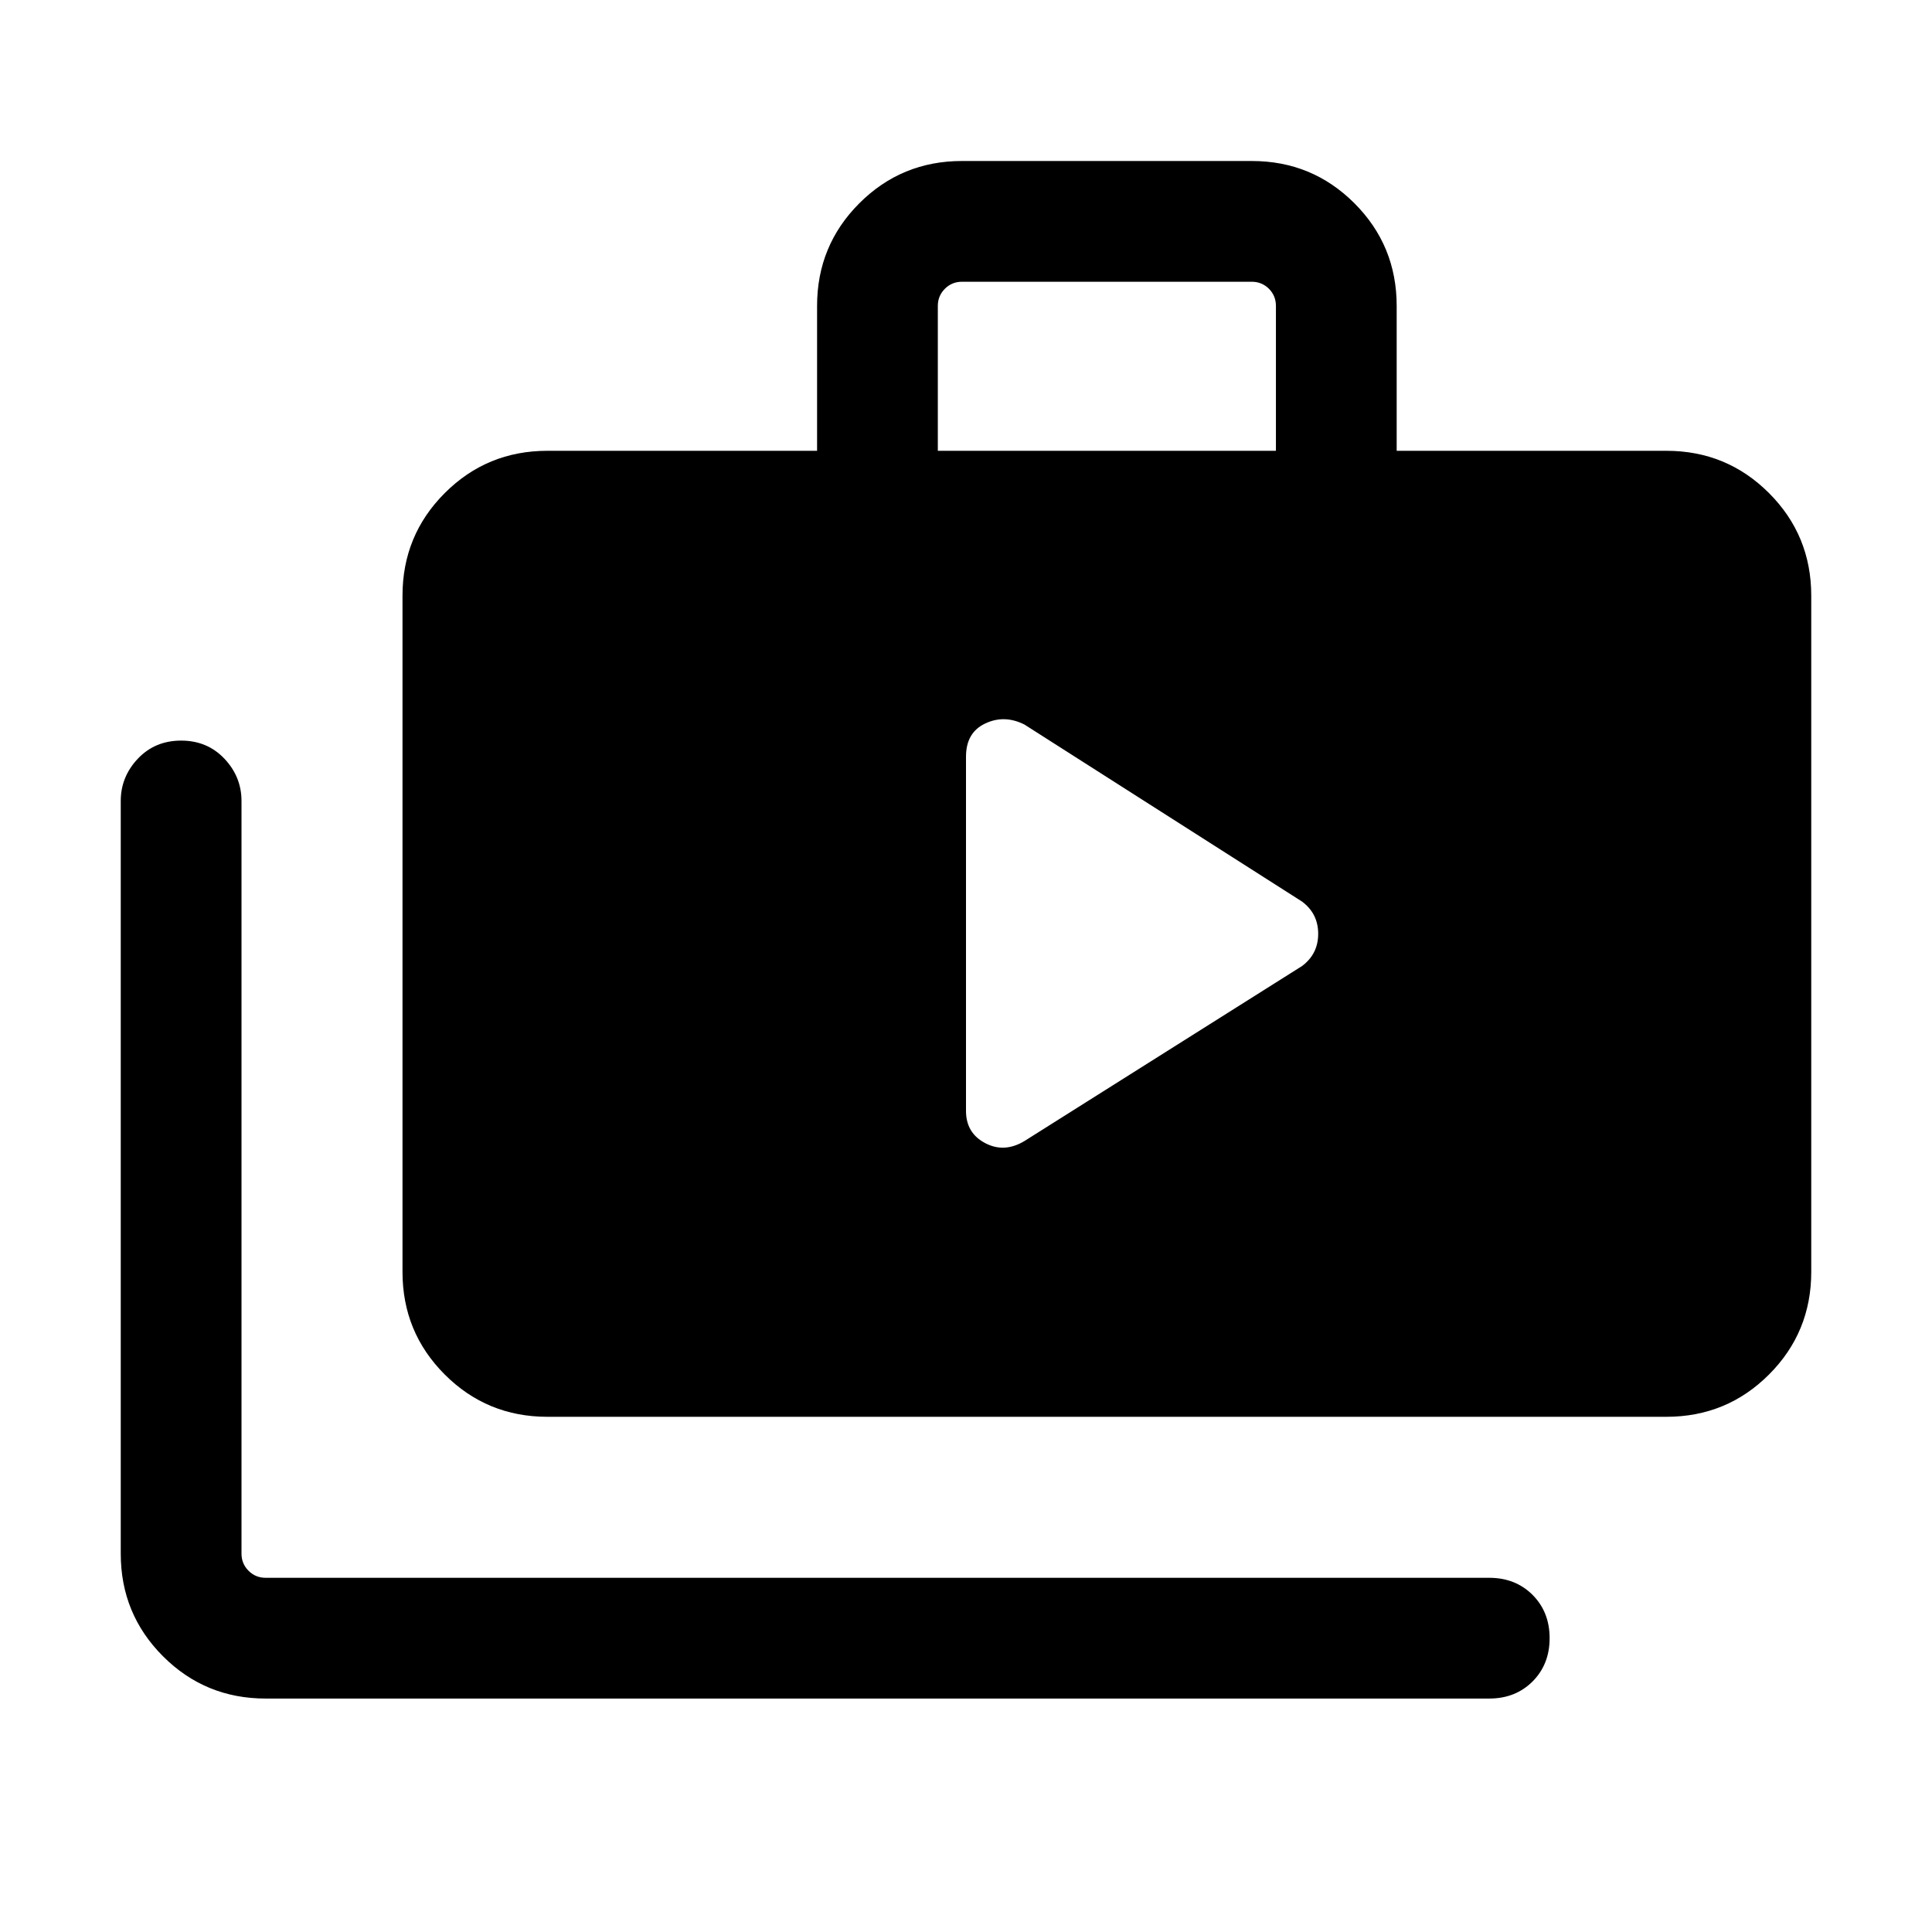 <svg xmlns="http://www.w3.org/2000/svg" height="24" width="24"><path d="M12 13.8Q12 14.075 12.238 14.2Q12.475 14.325 12.725 14.175L16.175 12Q16.375 11.85 16.375 11.6Q16.375 11.35 16.175 11.2L12.725 9Q12.475 8.875 12.238 8.988Q12 9.1 12 9.4ZM3.3 21.1Q2.55 21.1 2.025 20.575Q1.5 20.05 1.5 19.3V9.95Q1.5 9.65 1.712 9.425Q1.925 9.2 2.25 9.2Q2.575 9.2 2.788 9.425Q3 9.65 3 9.95V19.3Q3 19.425 3.088 19.513Q3.175 19.6 3.3 19.6H18.5Q18.825 19.6 19.038 19.812Q19.25 20.025 19.25 20.35Q19.25 20.675 19.038 20.888Q18.825 21.1 18.5 21.1ZM6.8 17.6Q6.05 17.6 5.525 17.075Q5 16.55 5 15.8V7.4Q5 6.65 5.525 6.125Q6.05 5.6 6.8 5.6H10.15V3.8Q10.15 3.05 10.675 2.525Q11.2 2 11.95 2H15.55Q16.3 2 16.825 2.525Q17.35 3.05 17.35 3.8V5.6H20.7Q21.45 5.6 21.975 6.125Q22.5 6.65 22.5 7.4V15.8Q22.5 16.55 21.975 17.075Q21.45 17.6 20.7 17.6ZM11.65 5.6H15.85V3.8Q15.85 3.675 15.763 3.587Q15.675 3.5 15.55 3.5H11.95Q11.825 3.5 11.738 3.587Q11.65 3.675 11.65 3.8Z"/></svg>